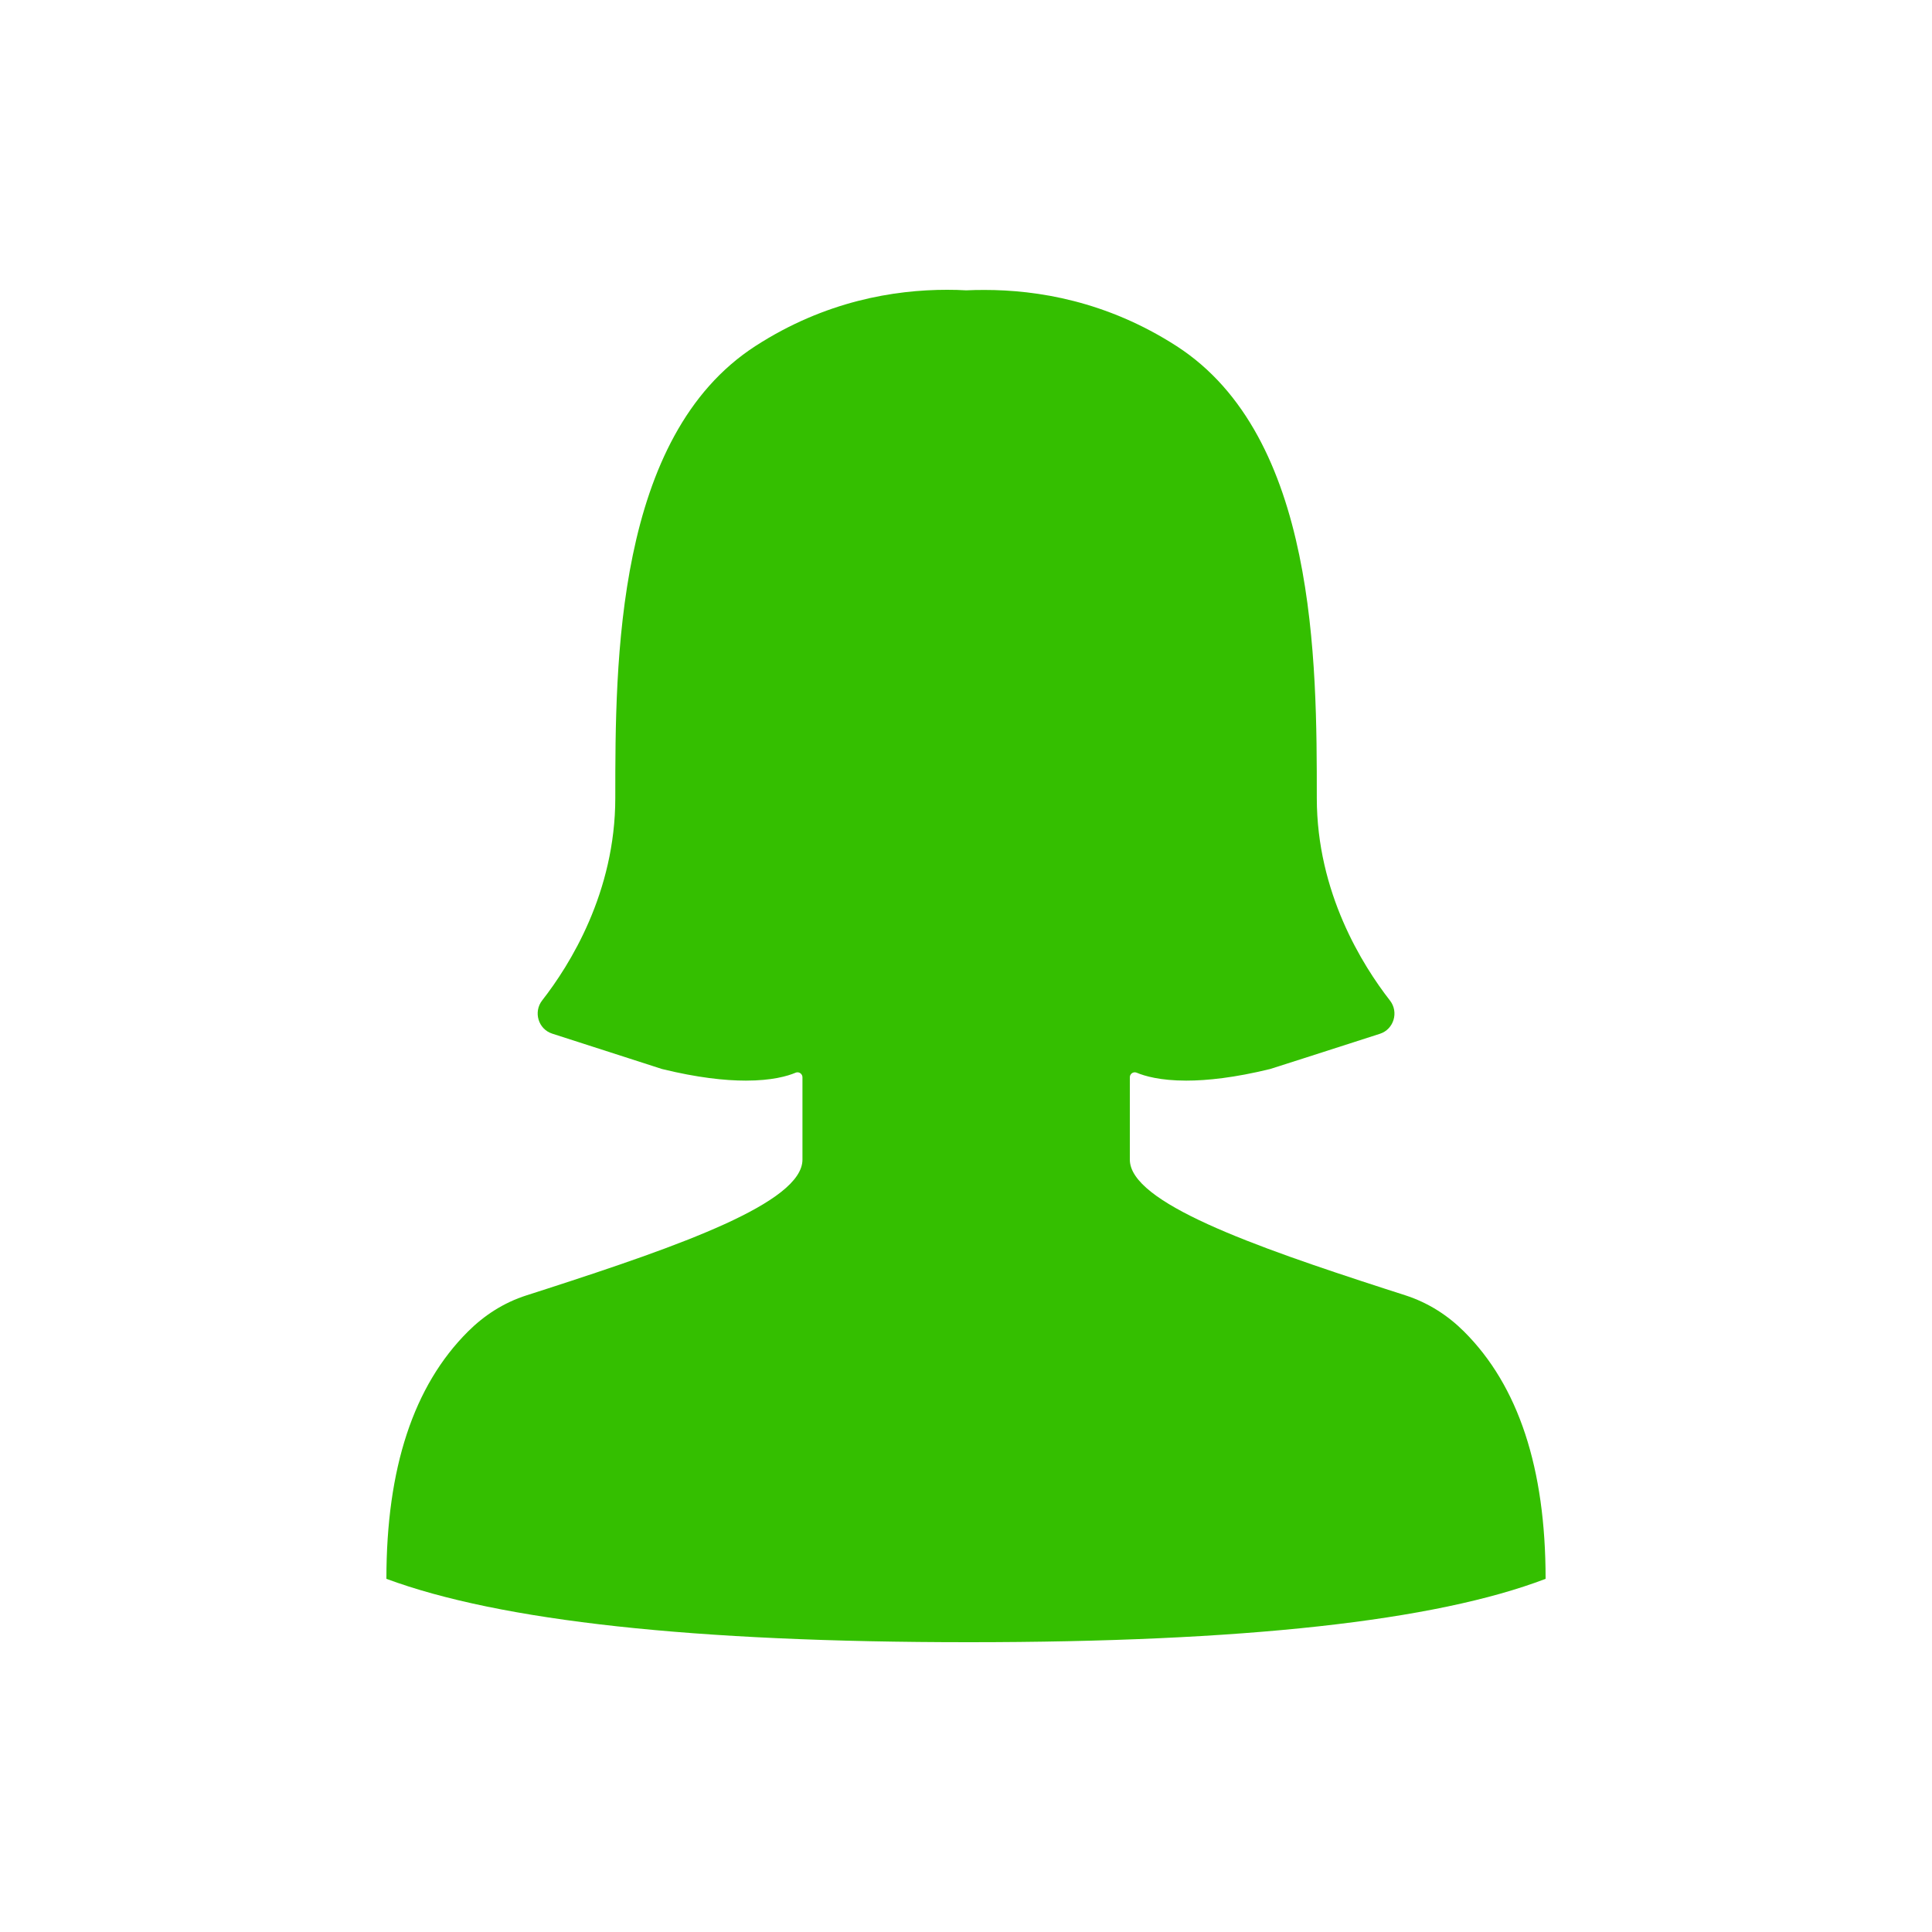 <?xml version="1.0" encoding="UTF-8"?>
<svg width="40px" height="40px" viewBox="0 0 40 40" version="1.1" xmlns="http://www.w3.org/2000/svg" xmlns:xlink="http://www.w3.org/1999/xlink">
    <title>编组 28备份 12</title>
    <g id="页面-1" stroke="none" stroke-width="1" fill="none" fill-rule="evenodd">
        <g id="校级管理员首页-考勤少员情况" transform="translate(-820, -236)" fill="#34BF00">
            <g id="编组-29" transform="translate(676, 236)">
                <g id="编组-41" transform="translate(96, 0)">
                    <g id="编组-28备份-12" transform="translate(48, 0)">
                        <rect id="矩形" fill-opacity="0" x="0" y="0" width="40" height="40"></rect>
                        <path d="M32,32.688 C29.715,33.562 25.733,34 20.054,34 C14.374,34 10.356,33.562 8,32.688 C8,30.396 8.563,28.69 9.688,27.569 C10.023,27.235 10.425,26.97 10.907,26.817 C11.044,26.773 11.18,26.729 11.314,26.686 C14.068,25.794 16.614,24.9 16.614,24.009 L16.614,22.305 C16.614,22.245 16.565,22.201 16.512,22.201 C16.498,22.201 16.485,22.204 16.472,22.209 C16.305,22.28 15.981,22.373 15.443,22.373 C15.011,22.373 14.443,22.313 13.707,22.133 L13.037,21.917 L11.432,21.4 C11.145,21.307 11.038,20.952 11.226,20.711 C11.796,19.981 12.739,18.477 12.739,16.519 C12.739,13.711 12.739,9.035 15.644,7.162 C17.088,6.23 18.521,6 19.606,6 C19.743,6 19.877,6.003 20.003,6.011 C20.123,6.005 20.252,6.003 20.383,6.003 C21.471,6.003 22.907,6.23 24.359,7.165 C27.263,9.038 27.263,13.714 27.263,16.522 C27.263,18.48 28.209,19.984 28.777,20.714 C28.965,20.954 28.857,21.31 28.571,21.403 L26.963,21.92 L26.296,22.133 C25.559,22.313 24.991,22.373 24.56,22.373 C24.021,22.373 23.697,22.278 23.534,22.209 C23.52,22.204 23.507,22.201 23.494,22.201 C23.44,22.201 23.392,22.245 23.392,22.305 L23.392,24.009 C23.392,24.897 25.932,25.794 28.686,26.686 C28.823,26.729 28.956,26.773 29.093,26.817 C29.575,26.973 29.977,27.235 30.312,27.569 C31.437,28.69 32,30.396 32,32.688 Z" id="路径" fill-rule="nonzero"></path>
                    </g>
                </g>
            </g>
        </g>
    </g>
</svg>